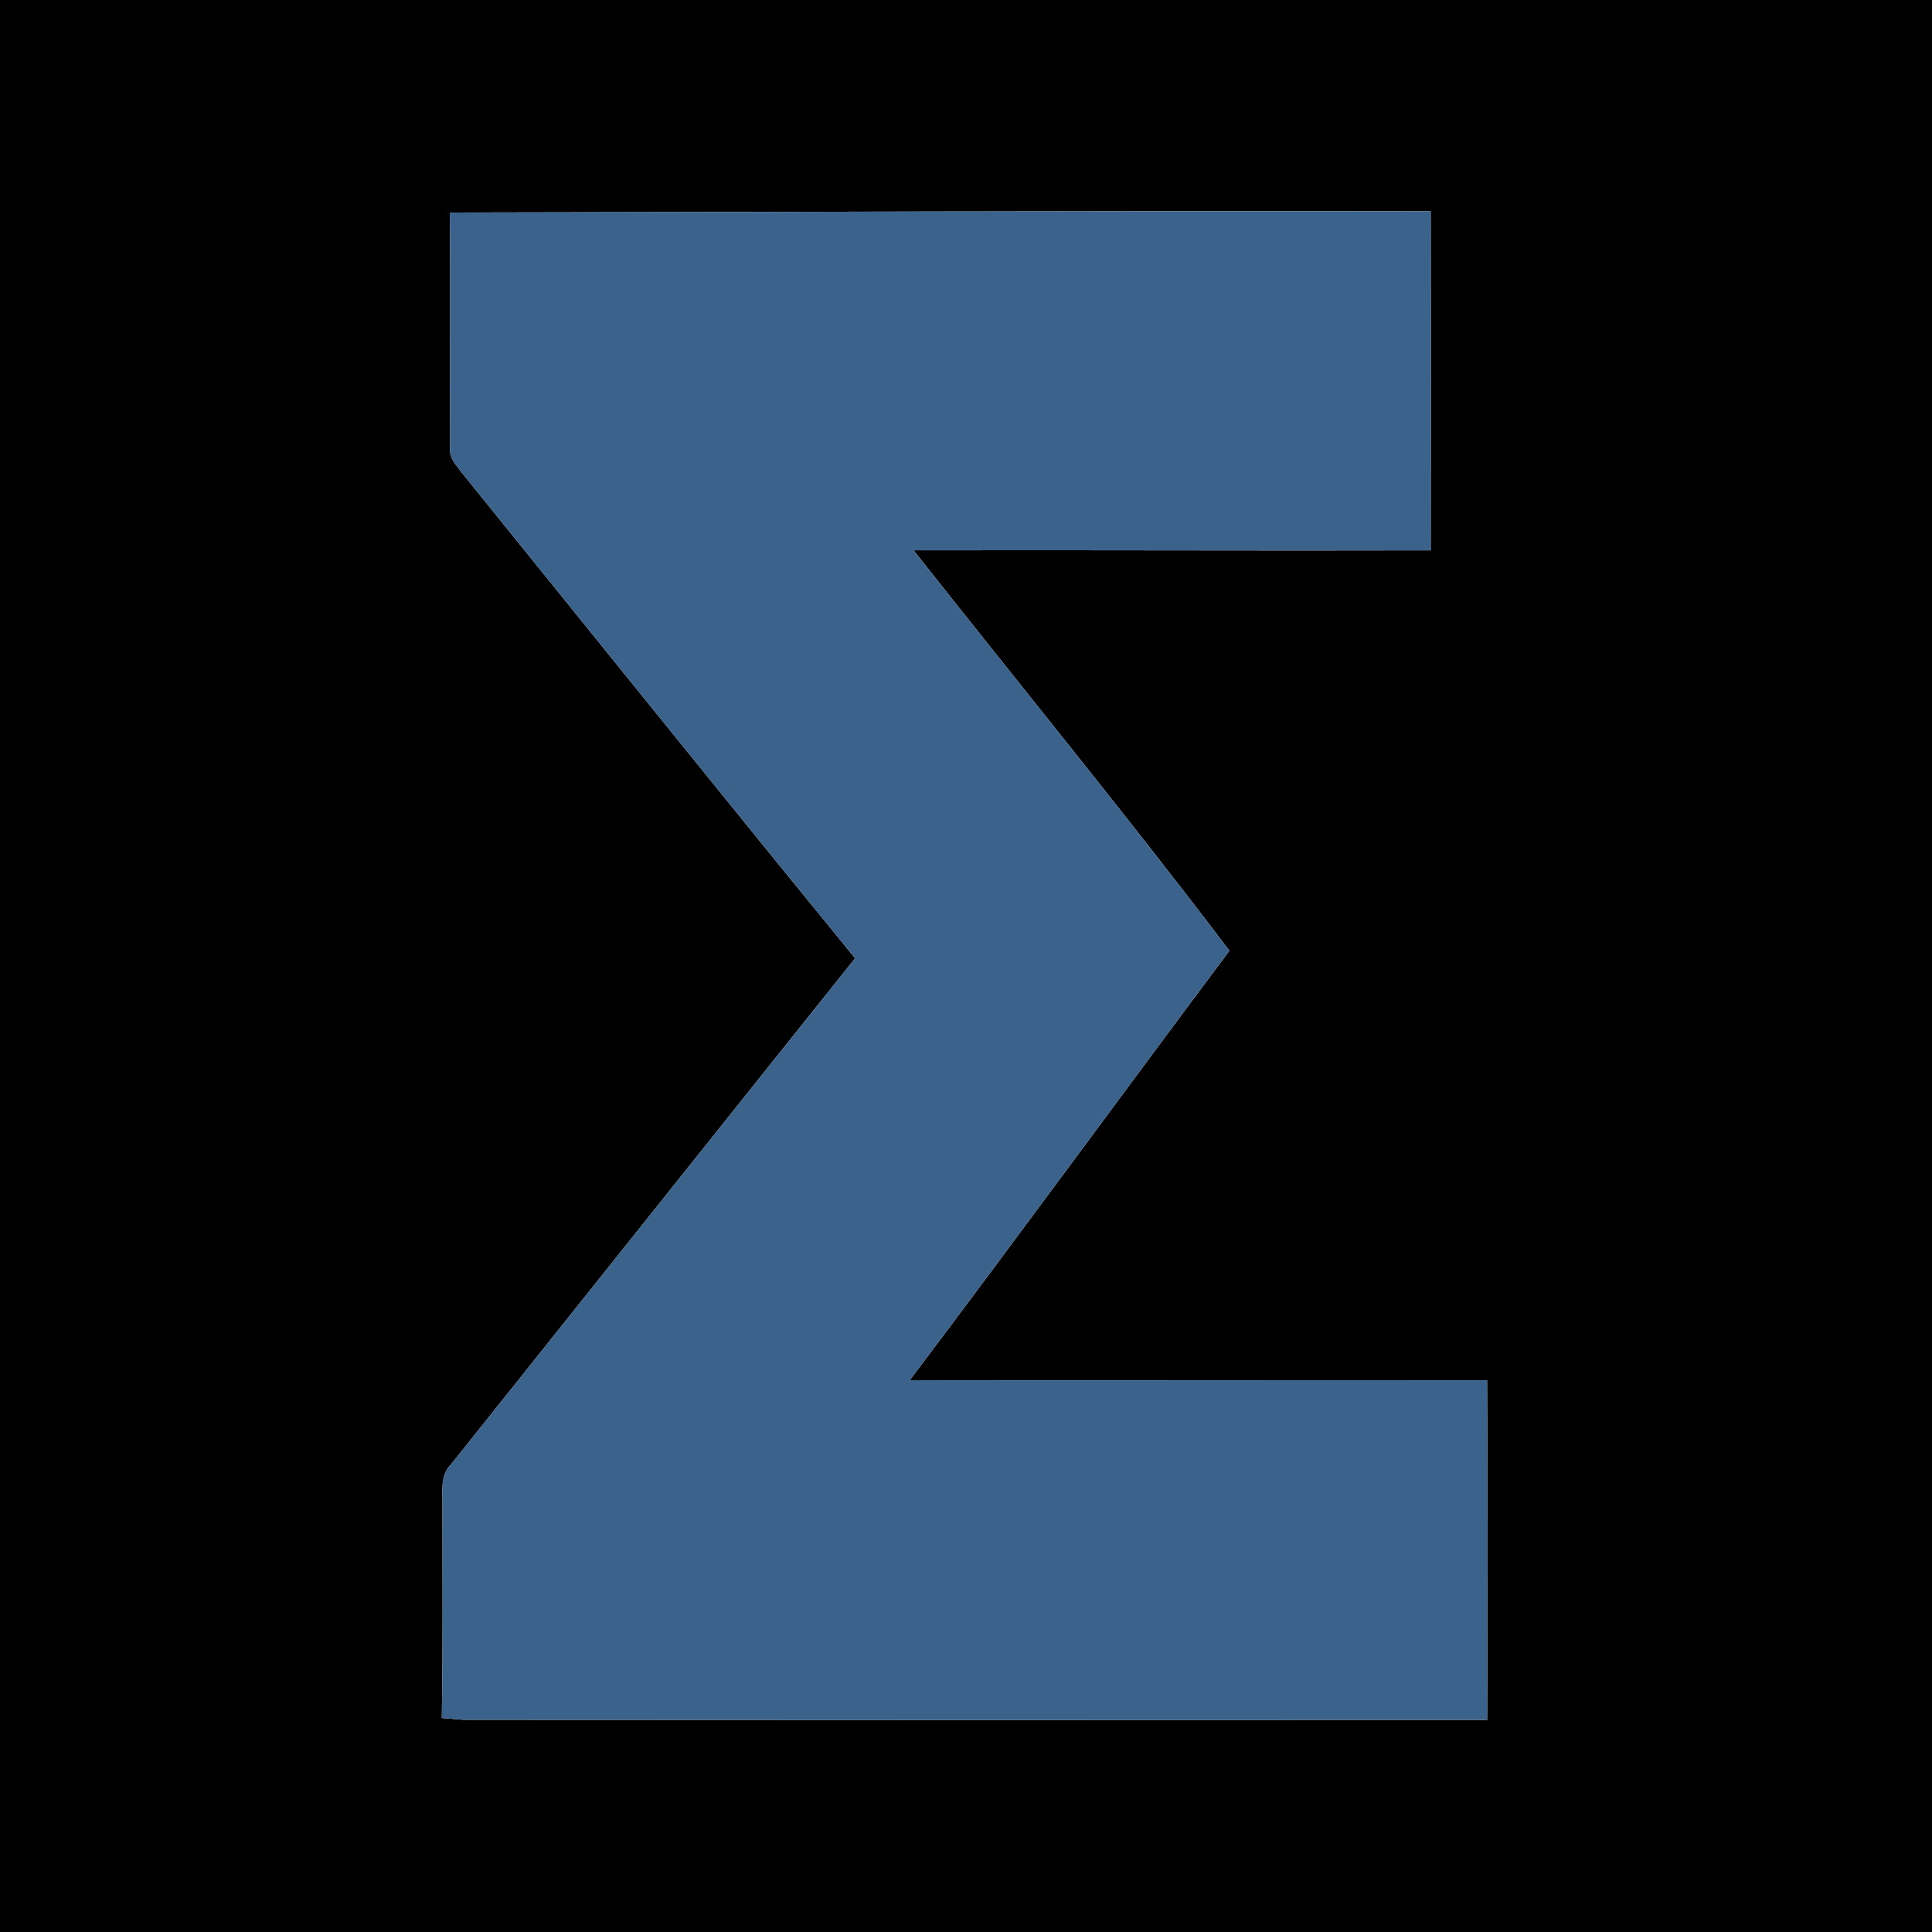 <?xml version="1.0" encoding="UTF-8" ?>
<!DOCTYPE svg PUBLIC "-//W3C//DTD SVG 1.1//EN" "http://www.w3.org/Graphics/SVG/1.1/DTD/svg11.dtd">
<svg width="250pt" height="250pt" viewBox="0 0 250 250" version="1.1" xmlns="http://www.w3.org/2000/svg">
<g id="#000000ff">
<path fill="#000000" opacity="1.00" d=" M 0.00 0.00 L 250.00 0.00 L 250.00 250.00 L 0.00 250.00 L 0.00 0.00 M 58.20 27.50 C 58.31 37.70 58.19 47.90 58.25 58.10 C 58.13 59.34 59.11 60.25 59.77 61.18 C 76.71 82.13 93.60 103.13 110.65 124.00 C 93.22 145.79 75.83 167.63 58.41 189.43 C 56.88 190.91 57.31 193.09 57.25 195.00 C 57.25 204.11 57.33 213.21 57.17 222.31 C 57.87 222.37 59.27 222.49 59.97 222.54 C 104.12 222.57 148.28 222.58 192.44 222.55 C 192.50 207.91 192.52 193.26 192.43 178.61 C 167.53 178.57 142.62 178.65 117.72 178.60 C 131.63 160.16 145.26 141.52 159.09 123.02 C 145.81 105.50 131.84 88.48 118.22 71.21 C 140.52 71.16 162.82 71.27 185.13 71.21 C 185.16 56.59 185.16 41.97 185.13 27.34 C 142.82 27.27 100.51 27.44 58.20 27.50 Z" />
</g>
<g id="#3b628aff">
<path fill="#3b628a" opacity="1.00" d=" M 58.20 27.50 C 100.51 27.44 142.82 27.27 185.13 27.34 C 185.16 41.97 185.16 56.59 185.13 71.21 C 162.82 71.27 140.52 71.16 118.22 71.21 C 131.84 88.48 145.81 105.50 159.09 123.02 C 145.26 141.52 131.63 160.16 117.72 178.60 C 142.62 178.65 167.53 178.57 192.43 178.61 C 192.52 193.26 192.50 207.91 192.44 222.55 C 148.28 222.58 104.12 222.57 59.97 222.54 C 59.27 222.49 57.87 222.37 57.17 222.31 C 57.33 213.21 57.25 204.11 57.25 195.00 C 57.31 193.09 56.88 190.91 58.41 189.43 C 75.83 167.63 93.22 145.79 110.65 124.00 C 93.60 103.13 76.71 82.13 59.77 61.18 C 59.11 60.25 58.13 59.34 58.25 58.10 C 58.19 47.90 58.31 37.70 58.20 27.50 Z" />
</g>
</svg>

